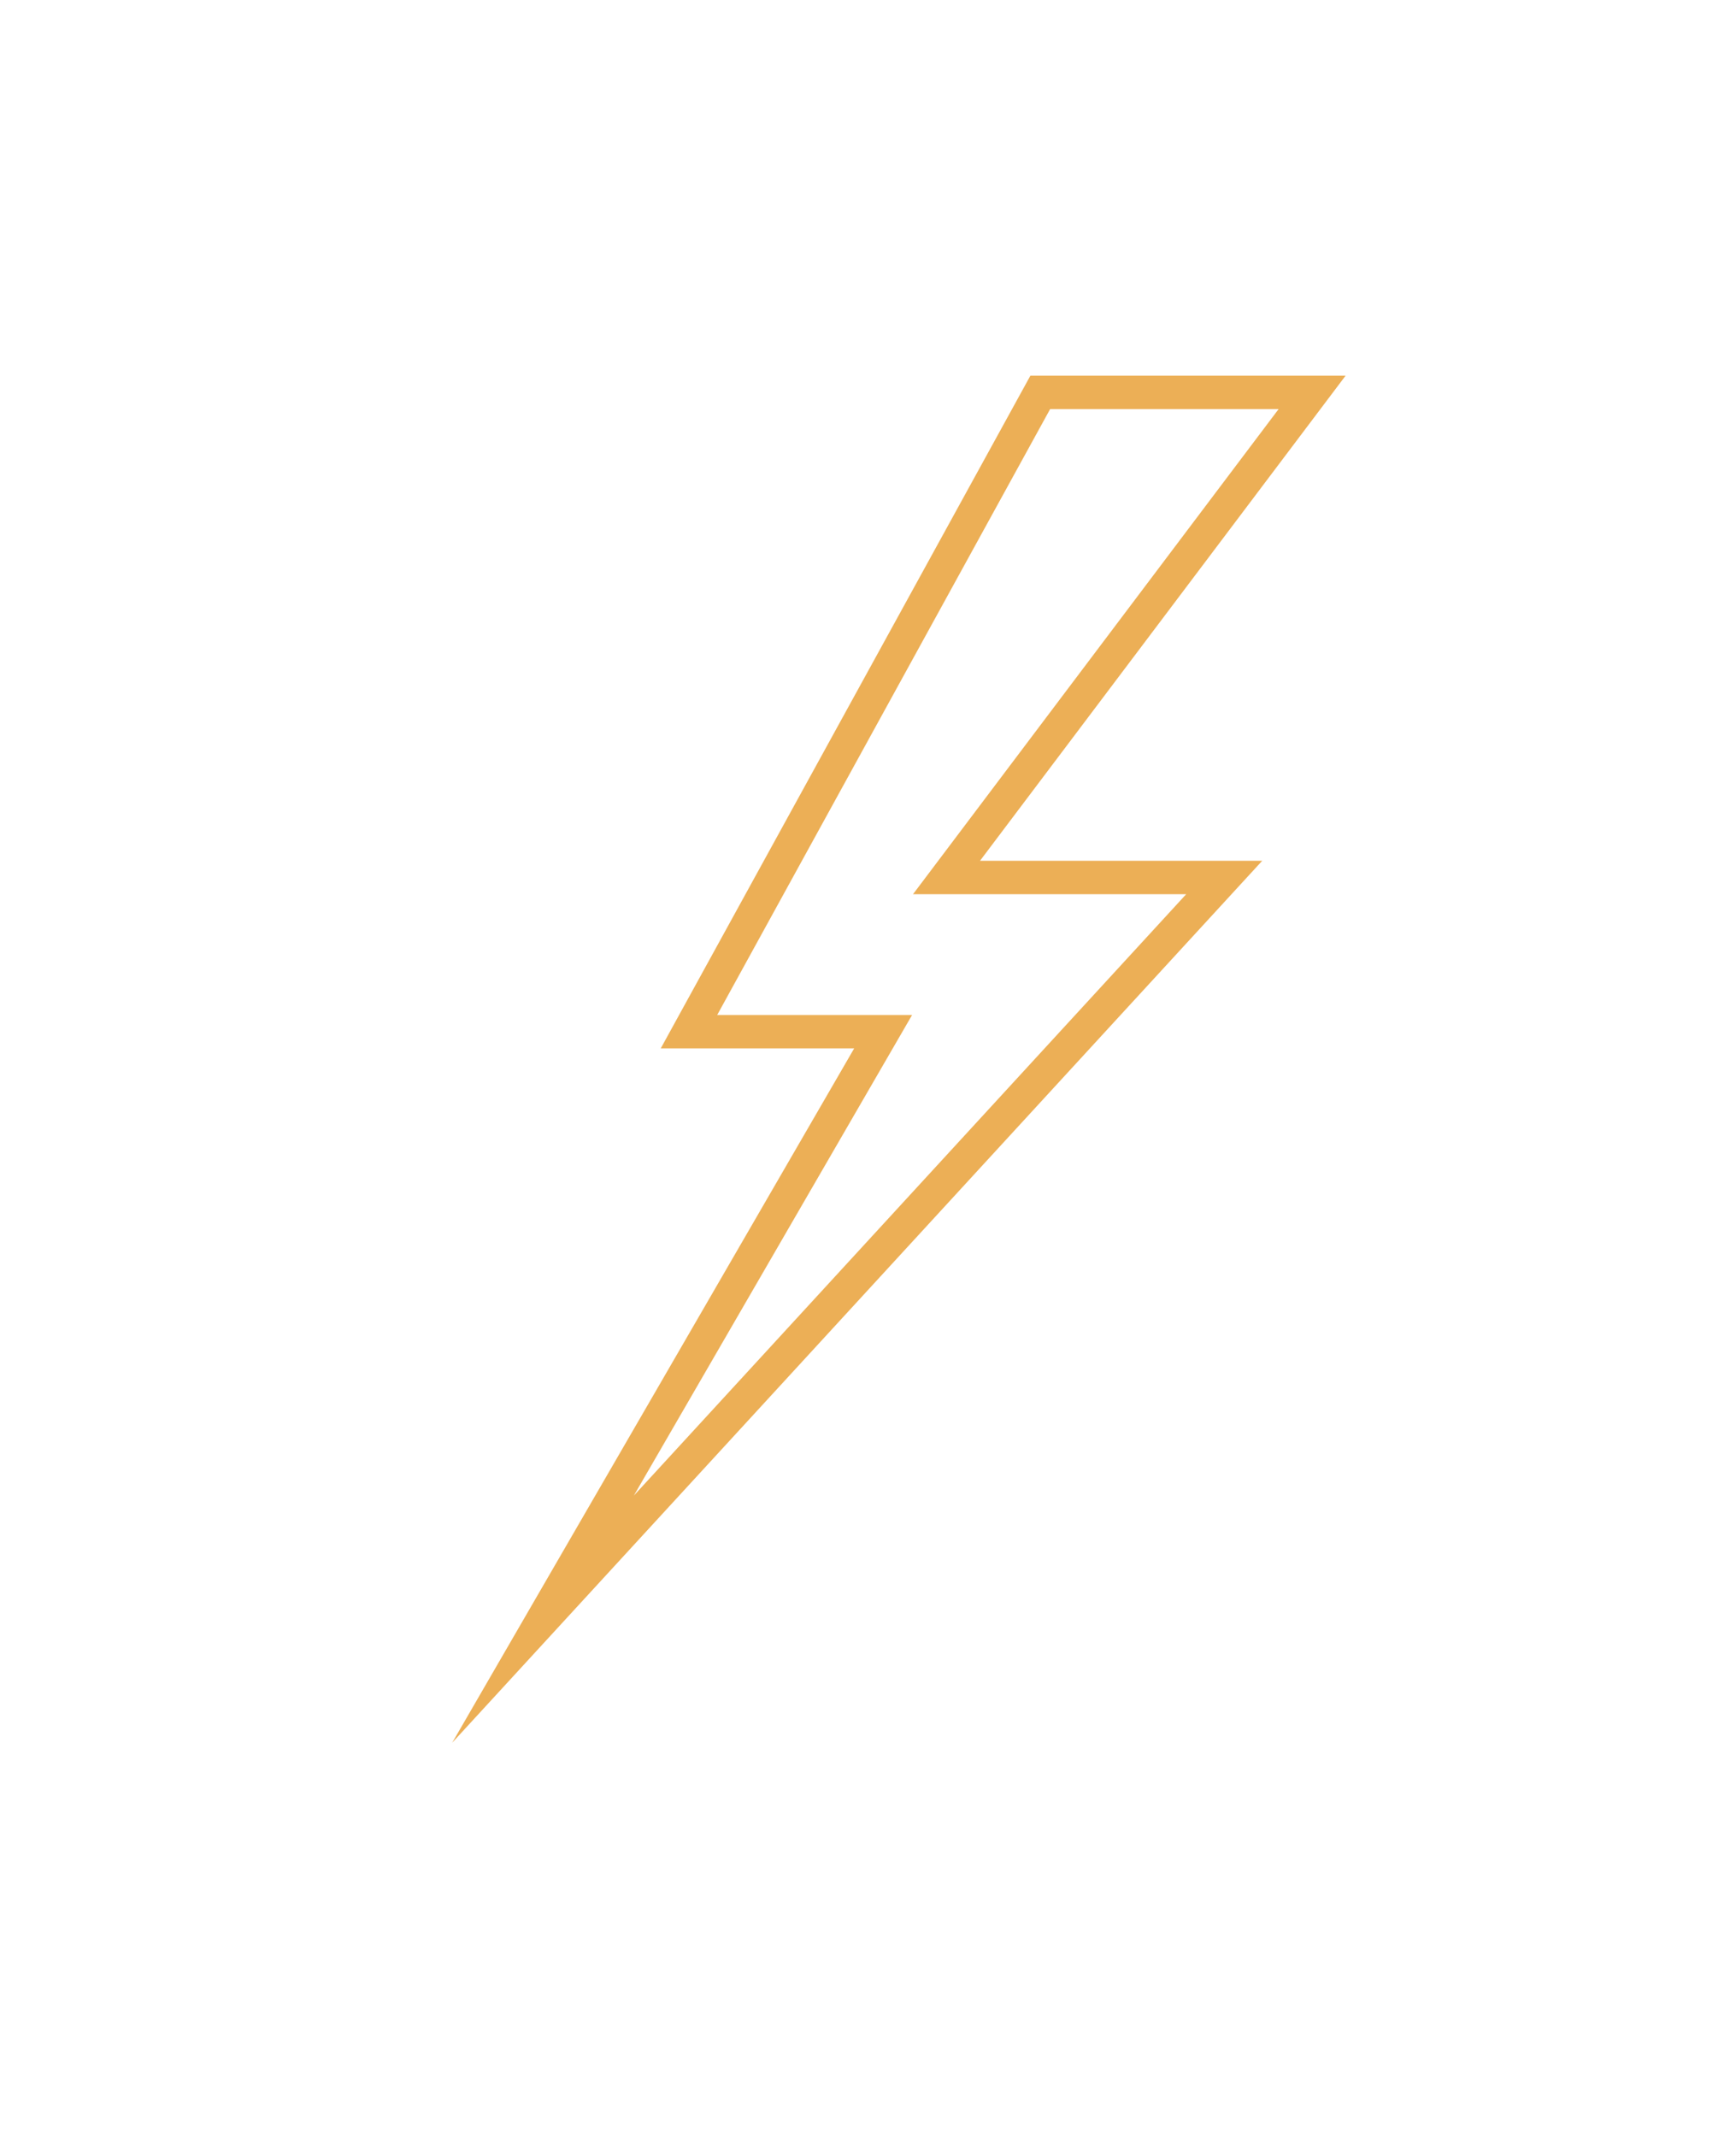 <?xml version="1.0" encoding="utf-8"?>
<!-- Generator: Adobe Illustrator 16.0.0, SVG Export Plug-In . SVG Version: 6.00 Build 0)  -->
<!DOCTYPE svg PUBLIC "-//W3C//DTD SVG 1.1//EN" "http://www.w3.org/Graphics/SVG/1.1/DTD/svg11.dtd">
<svg version="1.1" id="Layer_1" xmlns="http://www.w3.org/2000/svg" xmlns:xlink="http://www.w3.org/1999/xlink" x="0px" y="0px"
	 width="52px" height="64px" viewBox="0 0 52 64" enable-background="new 0 0 52 64" xml:space="preserve">
<polygon fill="none" stroke="#ECAF56" stroke-linecap="square" stroke-miterlimit="10" points="31.16,11.751 39.303,11.751 
	28.352,26.28 36.67,26.28 16.266,48.492 26.453,30.899 20.637,30.899 "/>
</svg>
